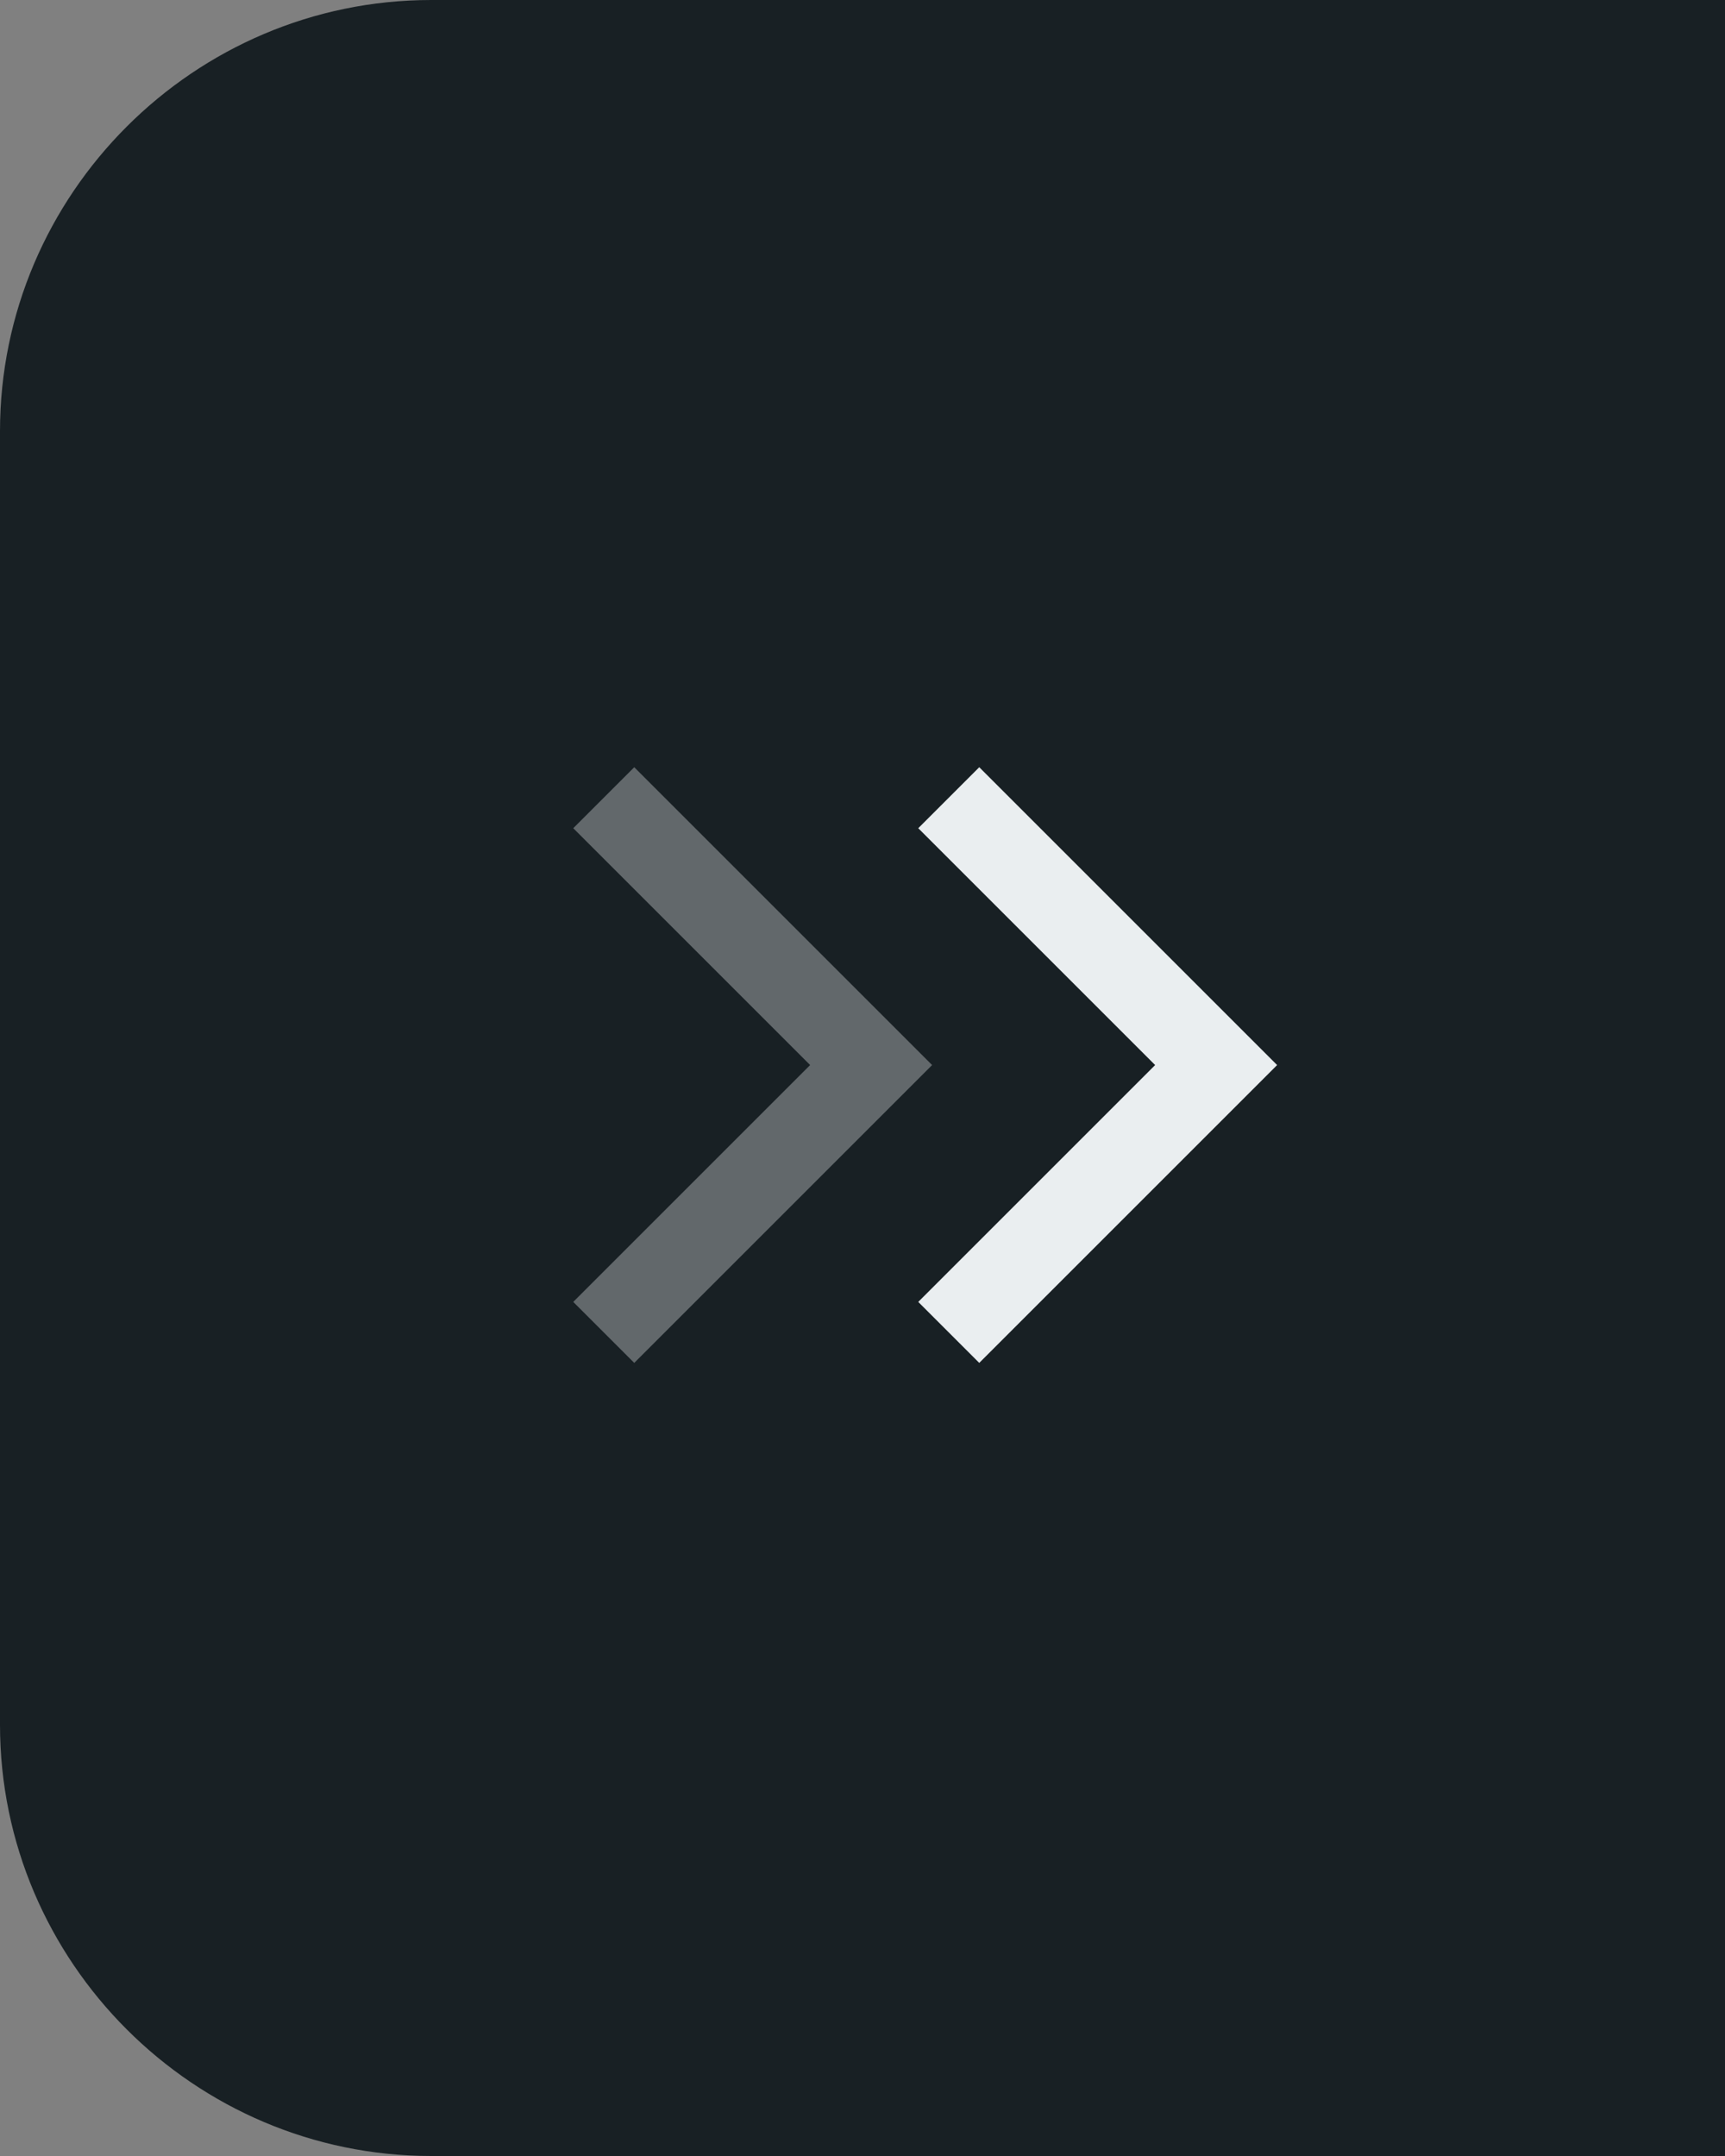 <?xml version="1.0" encoding="utf-8"?>
<!-- Generator: Adobe Illustrator 28.0.0, SVG Export Plug-In . SVG Version: 6.00 Build 0)  -->
<svg version="1.1" id="Layer_1" xmlns="http://www.w3.org/2000/svg" xmlns:xlink="http://www.w3.org/1999/xlink" x="0px" y="0px"
	 viewBox="0 0 40 50" style="enable-background:new 0 0 40 50;" xml:space="preserve">
<rect x="0" y="0" width="40" height="50" fill="#808080" stroke="none"/>
<style type="text/css">
	.st0{fill:#182024;}
	.st1{fill:none;stroke:#EAEEF0;stroke-width:2;}
	.st2{opacity:0.35;fill:none;stroke:#EAEEF0;stroke-width:2;enable-background:new    ;}
</style>
<g id="Group_3358" transform="translate(-2601 -5226)">
	<path id="Rectangle_811" class="st0" d="M2611,5226h30l0,0v50l0,0h-30c-5.5,0-10-4.5-10-10v-30C2601,5230.5,2605.5,5226,2611,5226z
		"/>
	<g id="Group_3012" transform="translate(2651 5226)">
		<path id="Path_1123" class="st1" d="M-28,18.5l6.2,6.2l-6.2,6.2"/>
		<path id="Path_1124" class="st2" d="M-36,18.5l6.2,6.2l-6.2,6.2"/>
	</g>
</g>
</svg>
